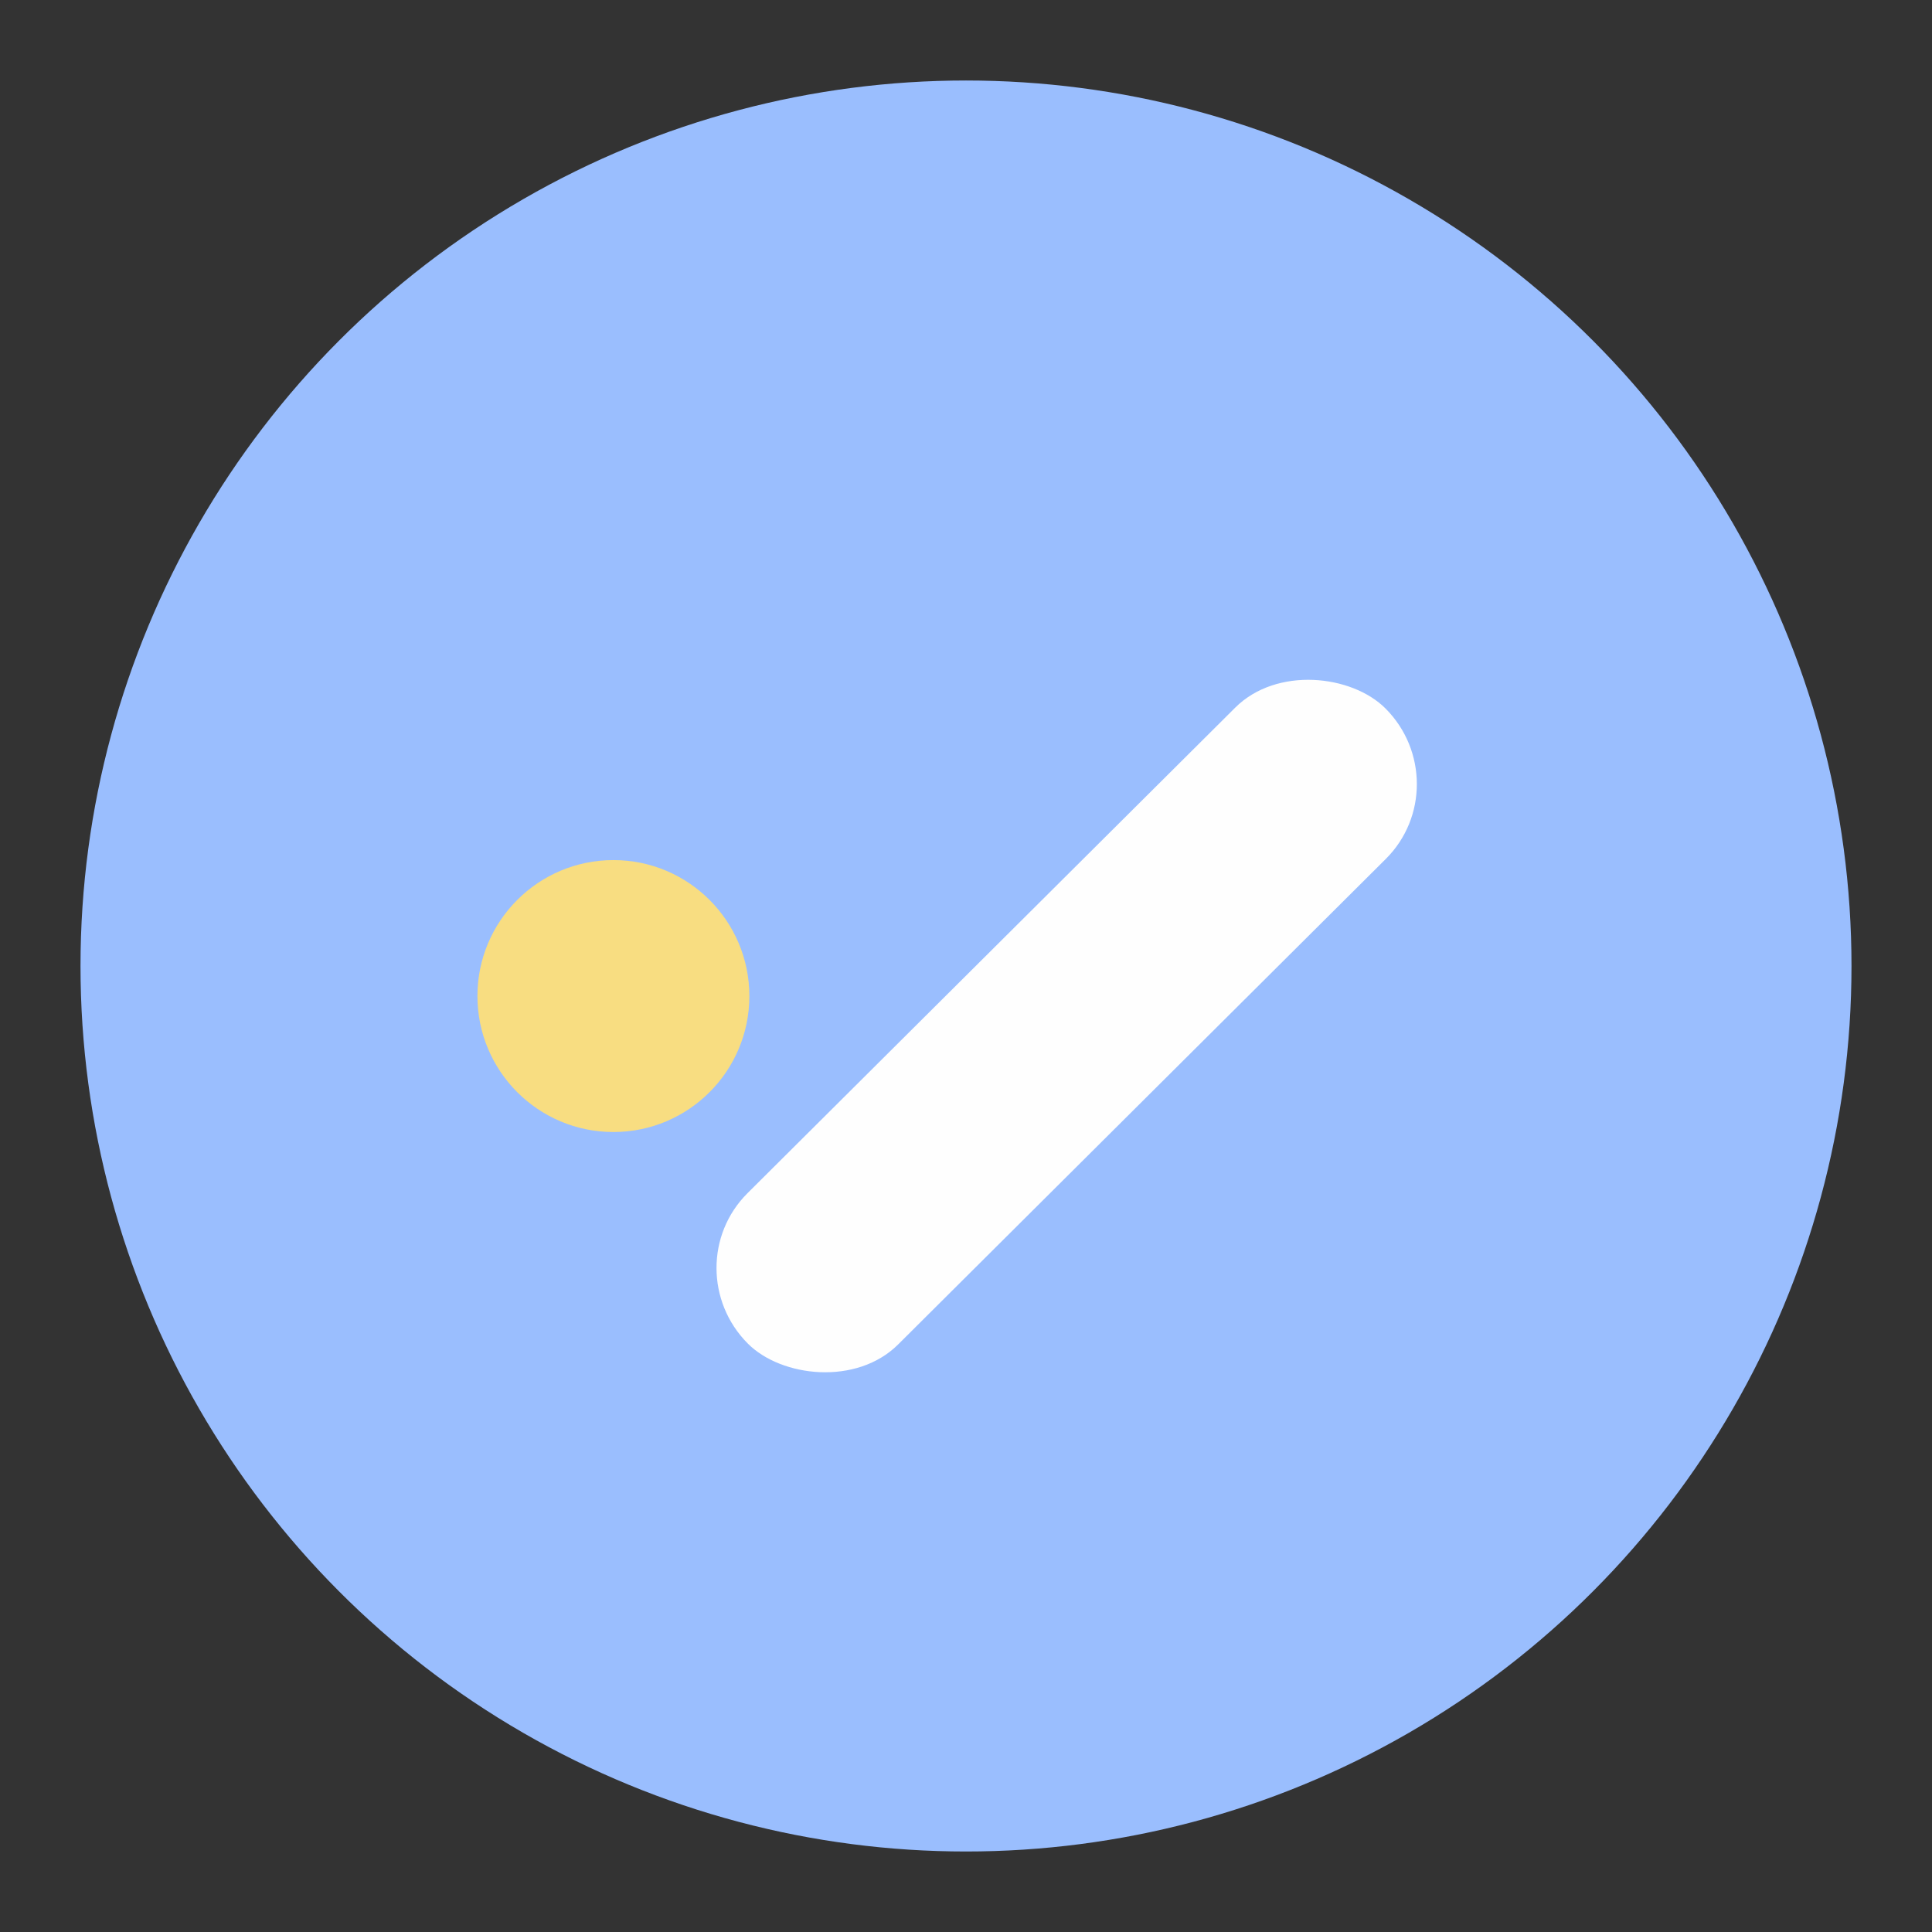 <svg xmlns="http://www.w3.org/2000/svg" width="192" height="192"><rect width="100%" height="100%" fill="#333333" stroke="none"/><g transform="translate(0 -860.362)"><circle cx="96" cy="956.362" r="88" style="fill:#9abefe;fill-opacity:1;fill-rule:evenodd;stroke:none;stroke-width:.994"/><circle cx="60.959" cy="959.349" r="13.512" style="fill:#f8dd81;fill-opacity:1;fill-rule:evenodd;stroke:none;stroke-width:.746"/><rect width="89.44" height="21.214" x="-648.556" y="746.159" rx="10.522" ry="10.607" style="fill:#fefefe;fill-opacity:1;stroke:none;stroke-width:.746;stroke-linecap:butt;stroke-linejoin:round;stroke-miterlimit:4;stroke-dasharray:none;stroke-opacity:1" transform="rotate(-44.873)"/></g></svg>